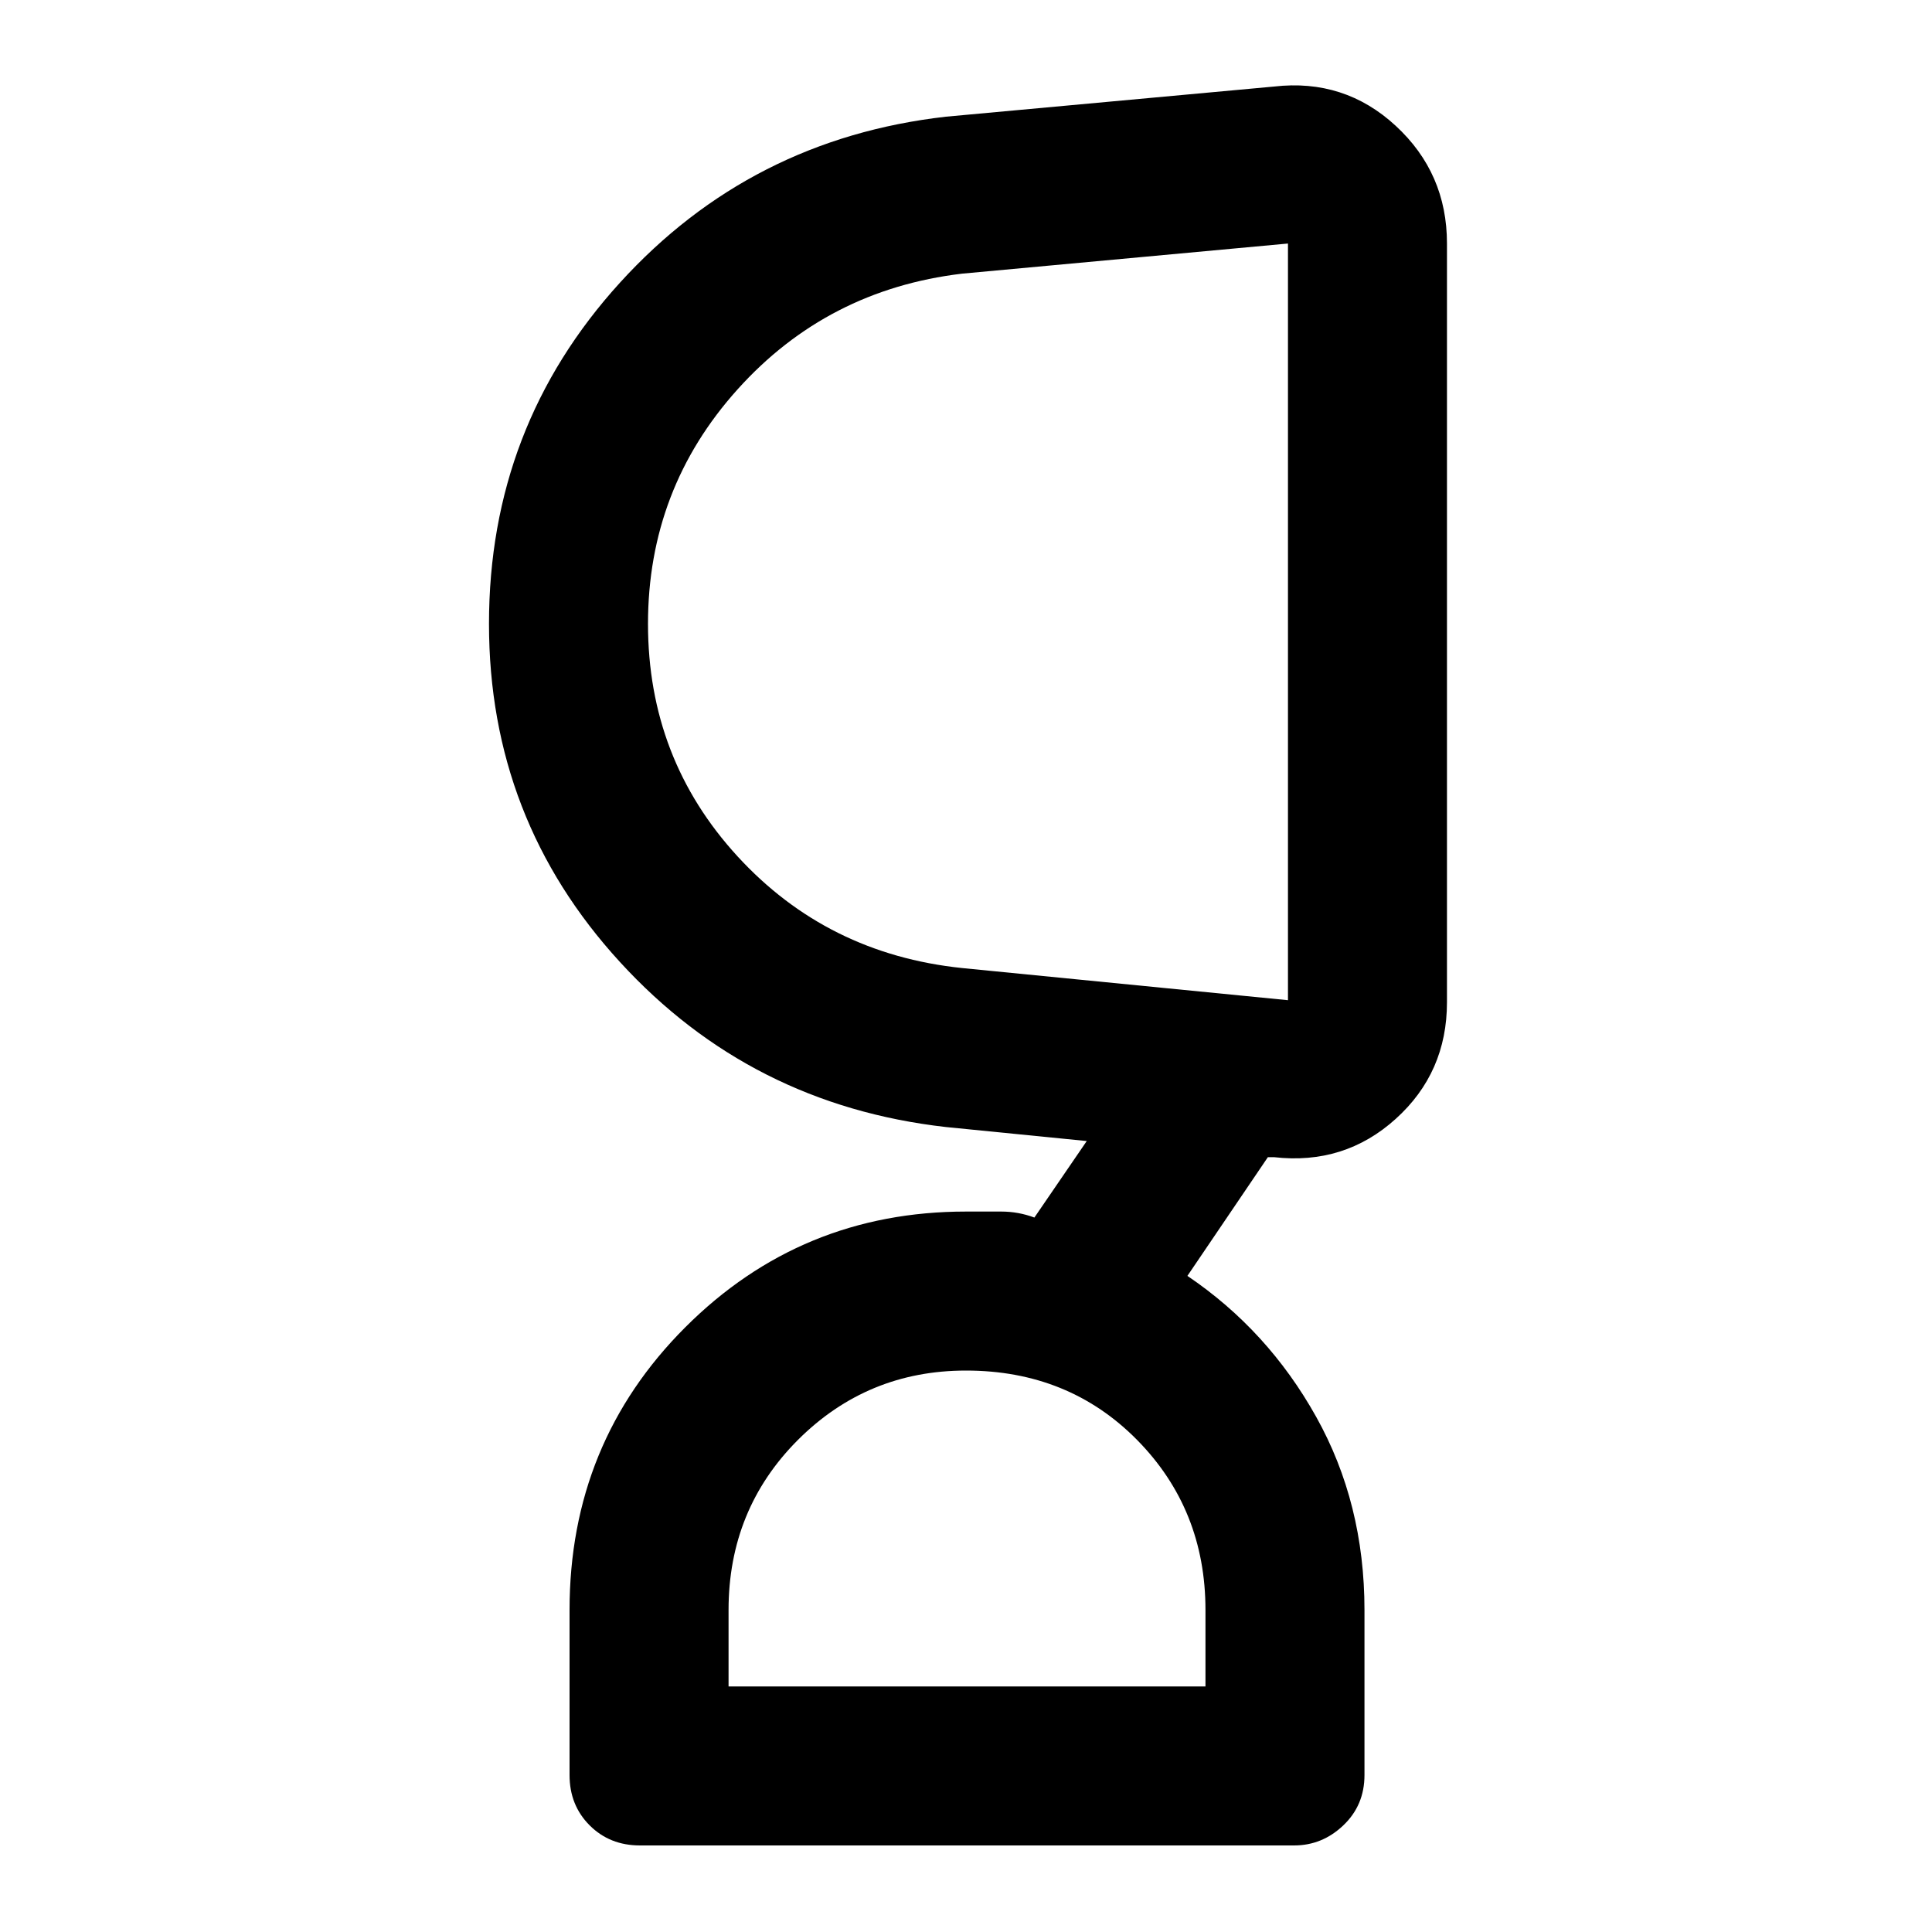 <svg xmlns="http://www.w3.org/2000/svg" height="20" width="20"><path d="M10 14.188q-1.021 0-1.74.718-.718.719-.718 1.761v.791h4.937v-.791q0-1.042-.708-1.761-.709-.718-1.771-.718Zm-3.292-7.73q0 1.396.927 2.407.927 1.01 2.323 1.156l3.375.333V2.521l-3.375.312Q8.562 3 7.635 4.031t-.927 2.427Zm-.083 12.646q-.313 0-.521-.208-.208-.208-.208-.521v-1.708q0-1.729 1.198-2.927T10 12.542h.365q.177 0 .343.062l.542-.792-1.458-.145q-2.021-.229-3.375-1.709-1.355-1.479-1.355-3.5 0-2.041 1.355-3.531 1.354-1.489 3.375-1.719l3.396-.312q.729-.084 1.26.406.531.49.531 1.219v7.854q0 .729-.531 1.208t-1.26.396h-.063l-.833 1.229q.833.563 1.333 1.459.5.895.5 2v1.708q0 .313-.219.521-.218.208-.51.208Zm6.708-12.687ZM10 17.458Z"/></svg>